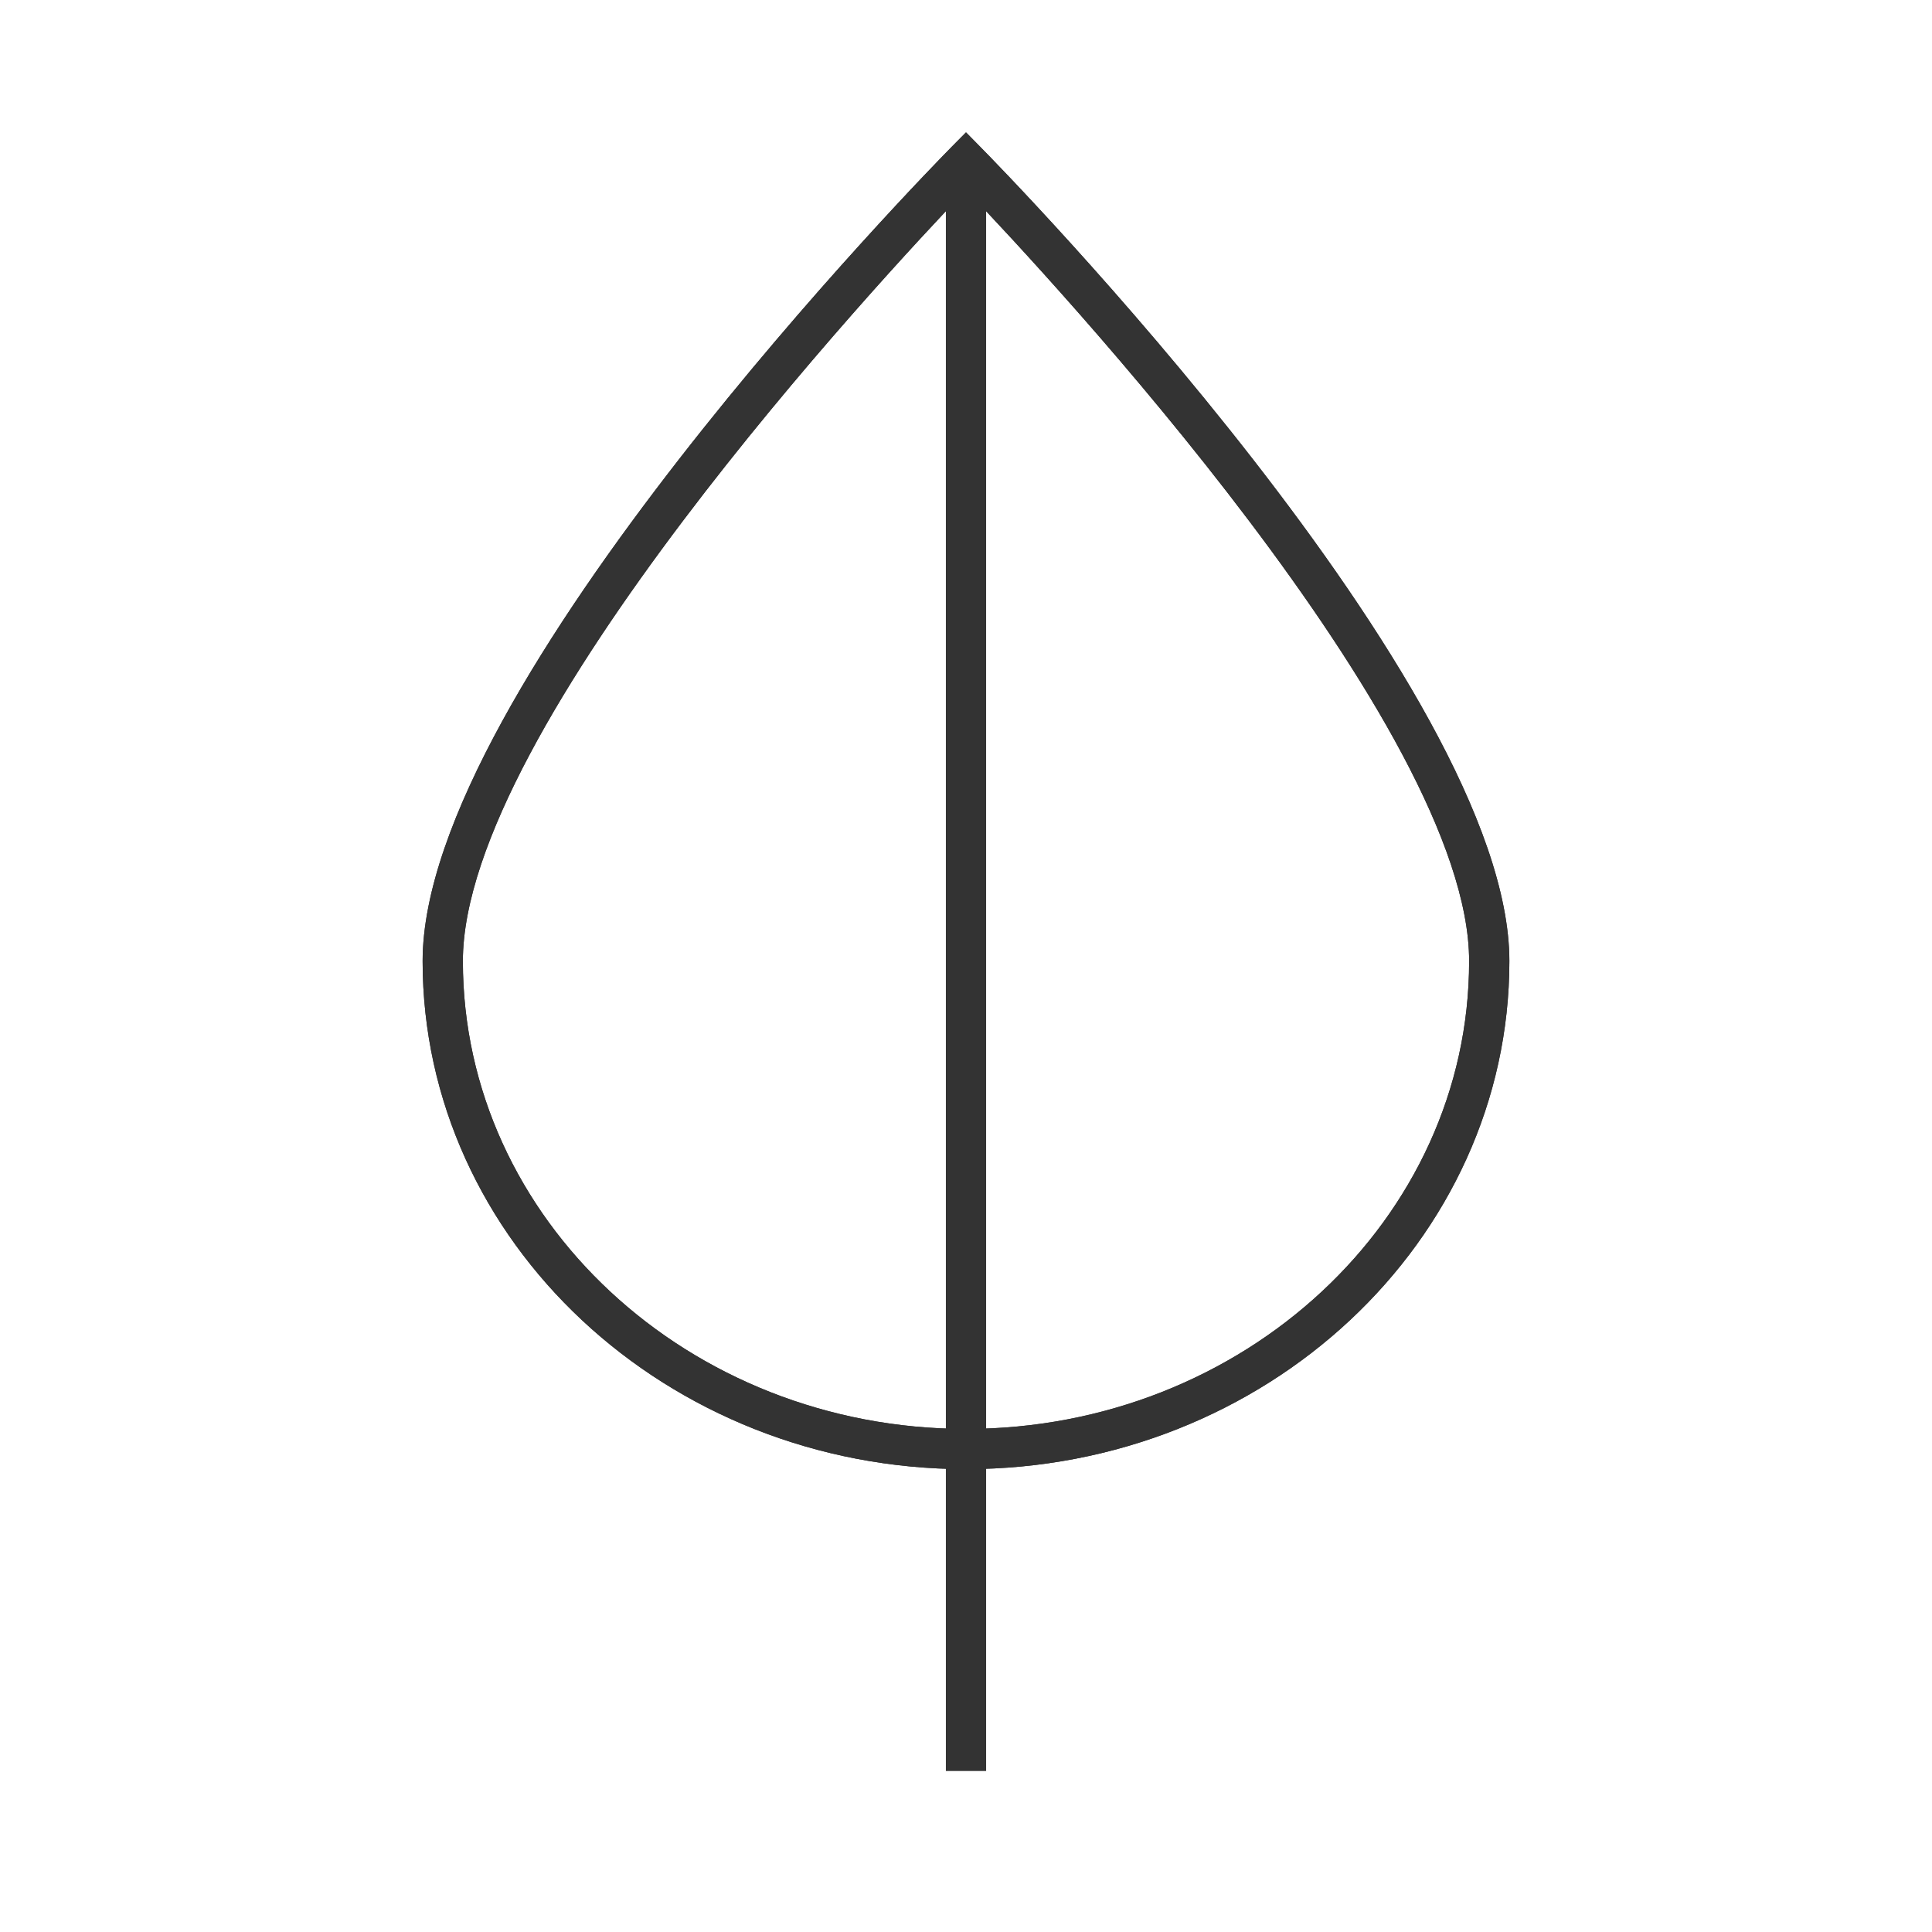 <?xml version="1.0" encoding="iso-8859-1"?>
<svg version="1.1" id="&#x56FE;&#x5C42;_1" xmlns="http://www.w3.org/2000/svg" xmlns:xlink="http://www.w3.org/1999/xlink" x="0px"
	 y="0px" viewBox="0 0 24 24" style="enable-background:new 0 0 24 24;" xml:space="preserve">
<path style="fill:#333333;" d="M12,18.25c-3.722,0-6.75-2.831-6.75-6.311c0-3.411,6.304-9.843,6.572-10.115L12,1.644l0.178,0.181
	c0.269,0.272,6.572,6.704,6.572,10.115C18.75,15.419,15.722,18.25,12,18.25z M12,2.36c-1.038,1.084-6.25,6.678-6.25,9.58
	c0,3.204,2.804,5.811,6.25,5.811s6.25-2.606,6.25-5.811C18.25,9.038,13.038,3.444,12,2.36z"/>
<rect x="11.75" y="2" style="fill:#333333;" width="0.5" height="16"/>
<rect x="11.75" y="18" style="fill:#333333;" width="0.5" height="4"/>
<path style="fill:#333333;" d="M12,18.25c-3.722,0-6.75-2.831-6.75-6.311h0.5c0,3.204,2.804,5.811,6.25,5.811s6.25-2.606,6.25-5.811
	h0.5C18.75,15.419,15.722,18.25,12,18.25z"/>
<path style="fill:#333333;" d="M18.75,11.939h-0.5c0-2.902-5.212-8.495-6.25-9.58c-1.038,1.084-6.25,6.678-6.25,9.58h-0.5
	c0-3.411,6.304-9.843,6.572-10.115L12,1.644l0.178,0.181C12.446,2.097,18.75,8.529,18.75,11.939z"/>
</svg>







